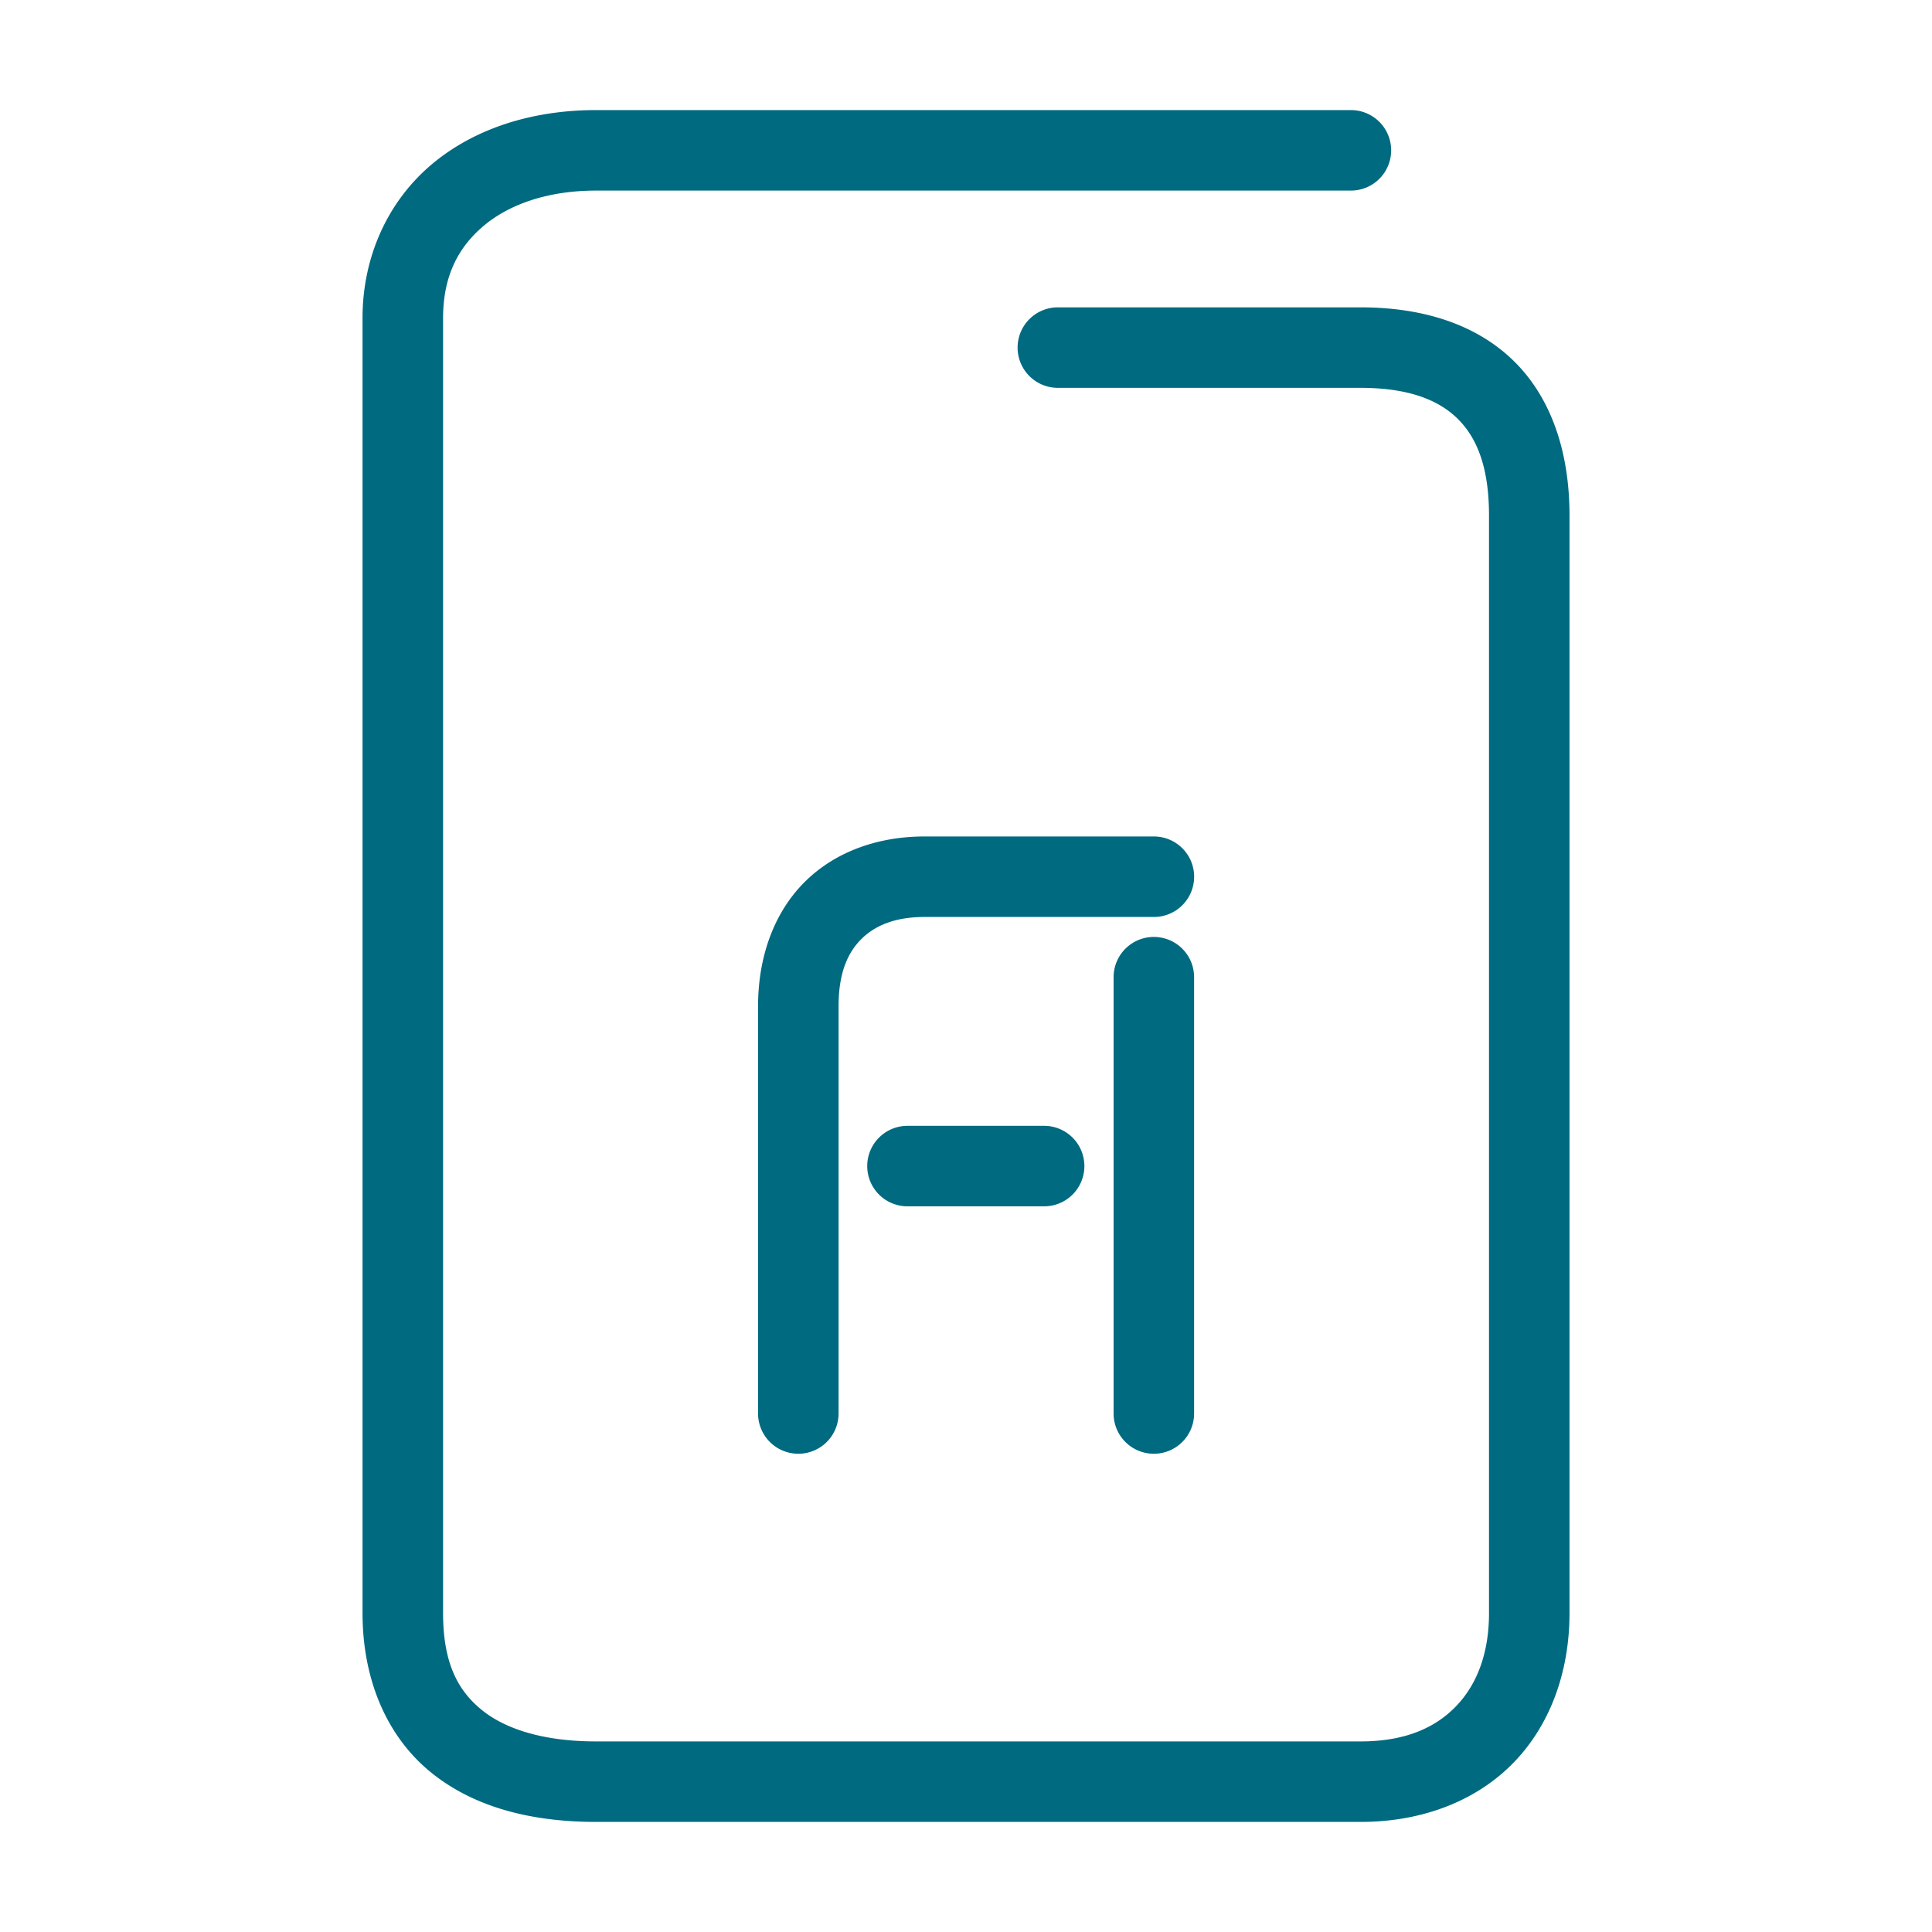 <svg xmlns="http://www.w3.org/2000/svg" width="48" height="48">
	<path d="m 14.81,2.735 c -1.586,0 -3.028,0.455 -4.094,1.357 -1.066,0.903 -1.709,2.265 -1.709,3.812 V 40.075 c 0,1.681 0.62,3.086 1.707,3.965 1.087,0.879 2.525,1.225 4.096,1.225 h 18.994 c 1.547,0 2.893,-0.532 3.811,-1.484 0.918,-0.952 1.379,-2.274 1.379,-3.705 V 12.806 c 0,-1.577 -0.453,-2.931 -1.398,-3.85 -0.946,-0.919 -2.285,-1.32 -3.791,-1.32 h -7.523 a 1,1 0 0 0 -1,1 1,1 0 0 0 1,1 h 7.523 c 1.162,0 1.917,0.288 2.398,0.756 0.482,0.468 0.791,1.2 0.791,2.414 v 27.27 c 0,1.013 -0.307,1.784 -0.82,2.316 -0.513,0.532 -1.261,0.873 -2.369,0.873 h -18.994 c -1.272,0 -2.235,-0.291 -2.838,-0.779 -0.603,-0.488 -0.965,-1.177 -0.965,-2.41 V 7.905 c 0,-1.027 0.364,-1.748 1,-2.287 0.636,-0.539 1.598,-0.883 2.803,-0.883 h 18.752 a 1,1 0 0 0 1,-1 1,1 0 0 0 -1,-1 z m 8.154,18.047 c -1.11,0 -2.171,0.352 -2.941,1.1 -0.77,0.748 -1.189,1.852 -1.189,3.115 v 10.121 a 1,1 0 0 0 1,1 1,1 0 0 0 1,-1 V 24.997 c 0,-0.847 0.24,-1.35 0.582,-1.682 0.342,-0.332 0.845,-0.533 1.549,-0.533 h 5.703 a 1,1 0 0 0 1,-1 1,1 0 0 0 -1,-1 z m 5.703,2.496 a 1,1 0 0 0 -1,1 v 10.84 a 1,1 0 0 0 1,1 1,1 0 0 0 1,-1 V 24.278 a 1,1 0 0 0 -1,-1 z m -6.121,4.693 a 1,1 0 0 0 -1,1 1,1 0 0 0 1,1 h 3.395 a 1,1 0 0 0 1,-1 1,1 0 0 0 -1,-1 z" fill="#006A80"/>
</svg>
